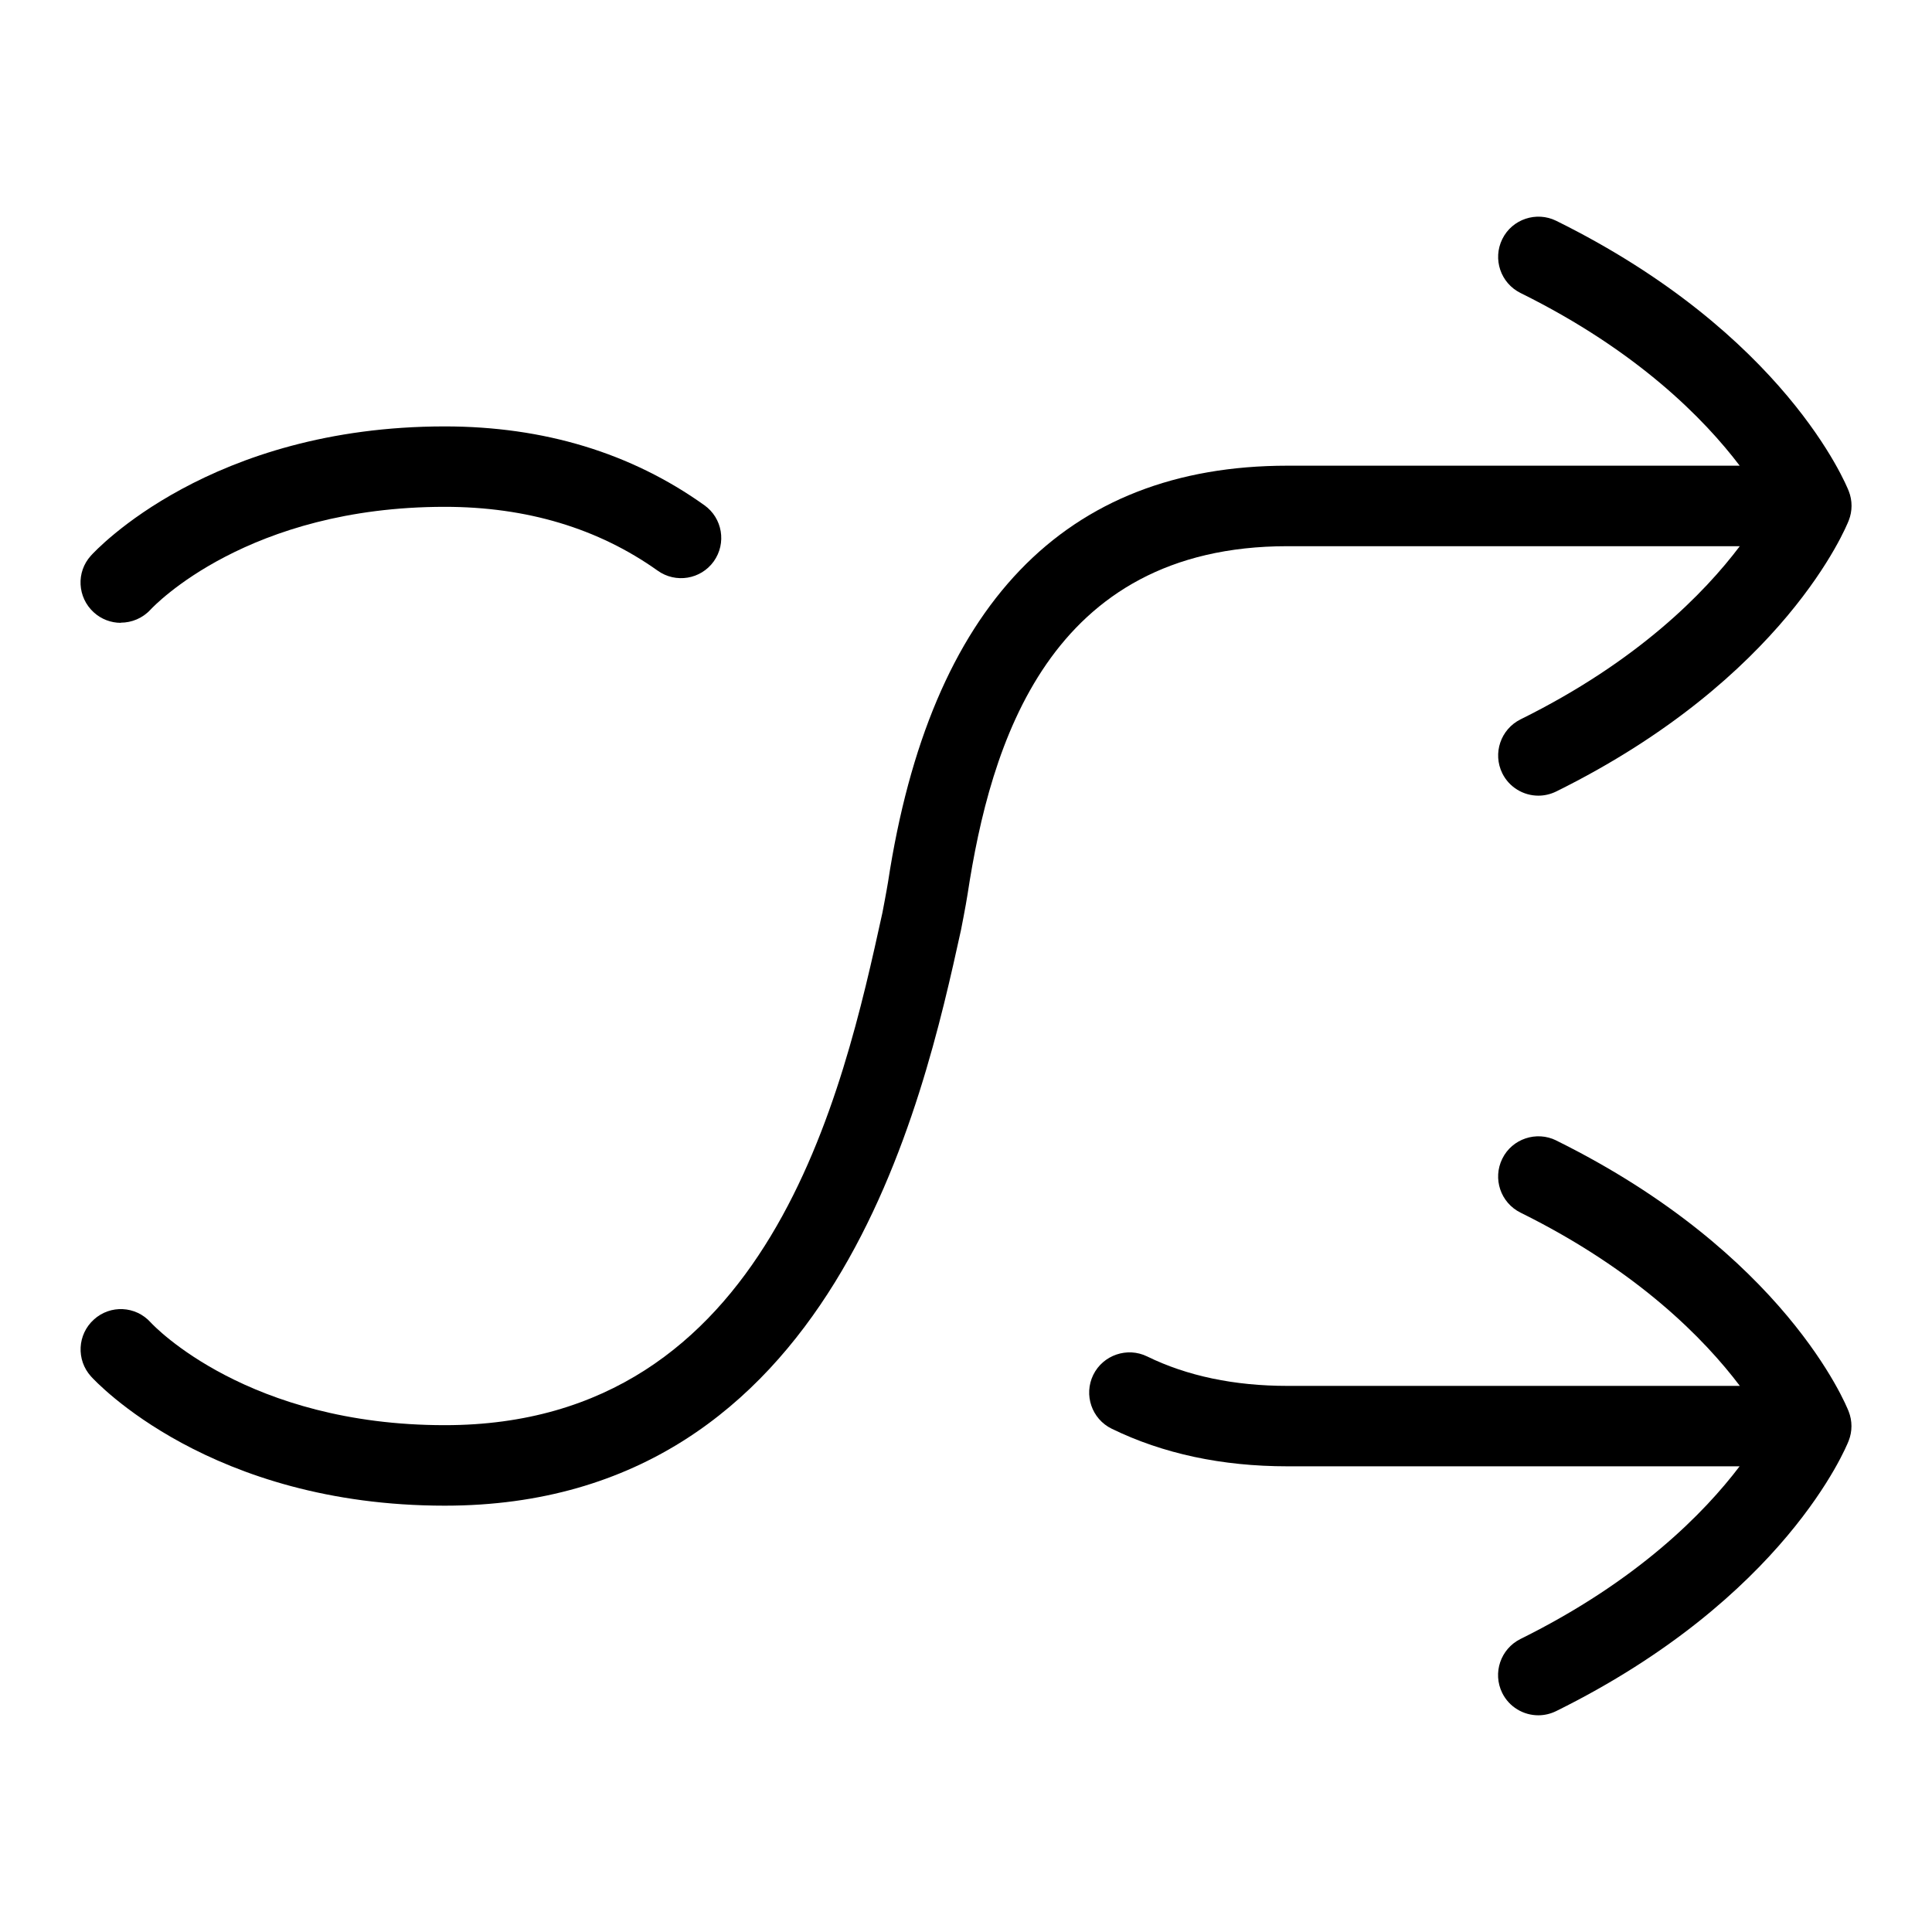 <?xml version="1.0" encoding="UTF-8"?>
<svg xmlns="http://www.w3.org/2000/svg" id="Layer_1" data-name="Layer 1" viewBox="0 0 24 24">
  <path d="M21.613,6.784c-.438,.581-1.269,1.433-2.724,2.152-.247,.123-.349,.422-.227,.67,.087,.176,.265,.278,.448,.278,.075,0,.15-.017,.222-.052,2.841-1.405,3.603-3.288,3.634-3.367,.046-.117,.046-.247,0-.364-.031-.079-.793-1.954-3.634-3.358-.245-.121-.548-.022-.67,.227-.122,.248-.021,.547,.227,.67,1.453,.718,2.283,1.566,2.722,2.145h-5.617c-2.77,0-4.439,1.739-4.962,5.169-.018,.112-.07,.383-.07,.383-.489,2.225-1.399,6.367-5.436,6.367-2.444,0-3.608-1.226-3.654-1.276-.186-.207-.502-.222-.706-.036-.205,.185-.221,.501-.036,.706,.06,.066,1.484,1.606,4.396,1.606,4.841,0,5.941-5.012,6.412-7.152,0,0,.061-.308,.082-.447,.283-1.854,1.002-4.32,3.974-4.32h5.619Z"/>
  <path d="M1.5,7.735c.136,0,.271-.055,.369-.161,.048-.052,1.212-1.278,3.656-1.278,1.017,0,1.906,.267,2.645,.793,.224,.16,.536,.109,.697-.116,.16-.225,.108-.537-.117-.697-.91-.65-1.995-.979-3.225-.979-2.912,0-4.337,1.54-4.396,1.606-.185,.204-.168,.517,.035,.703,.095,.087,.216,.131,.336,.131Z"/>
  <path d="M19.332,14.167c-.245-.121-.548-.022-.67,.227-.122,.248-.021,.547,.227,.67,1.456,.72,2.286,1.572,2.724,2.152h-5.62c-.66,0-1.247-.123-1.743-.366-.245-.12-.547-.019-.669,.229-.121,.248-.019,.548,.229,.669,.635,.31,1.368,.467,2.183,.467h5.617c-.439,.579-1.269,1.426-2.722,2.145-.247,.123-.349,.422-.227,.67,.087,.176,.265,.278,.448,.278,.075,0,.15-.017,.222-.052,2.841-1.404,3.603-3.279,3.634-3.358,.046-.117,.046-.247,0-.364-.031-.08-.793-1.962-3.634-3.367Z"/>
</svg>
